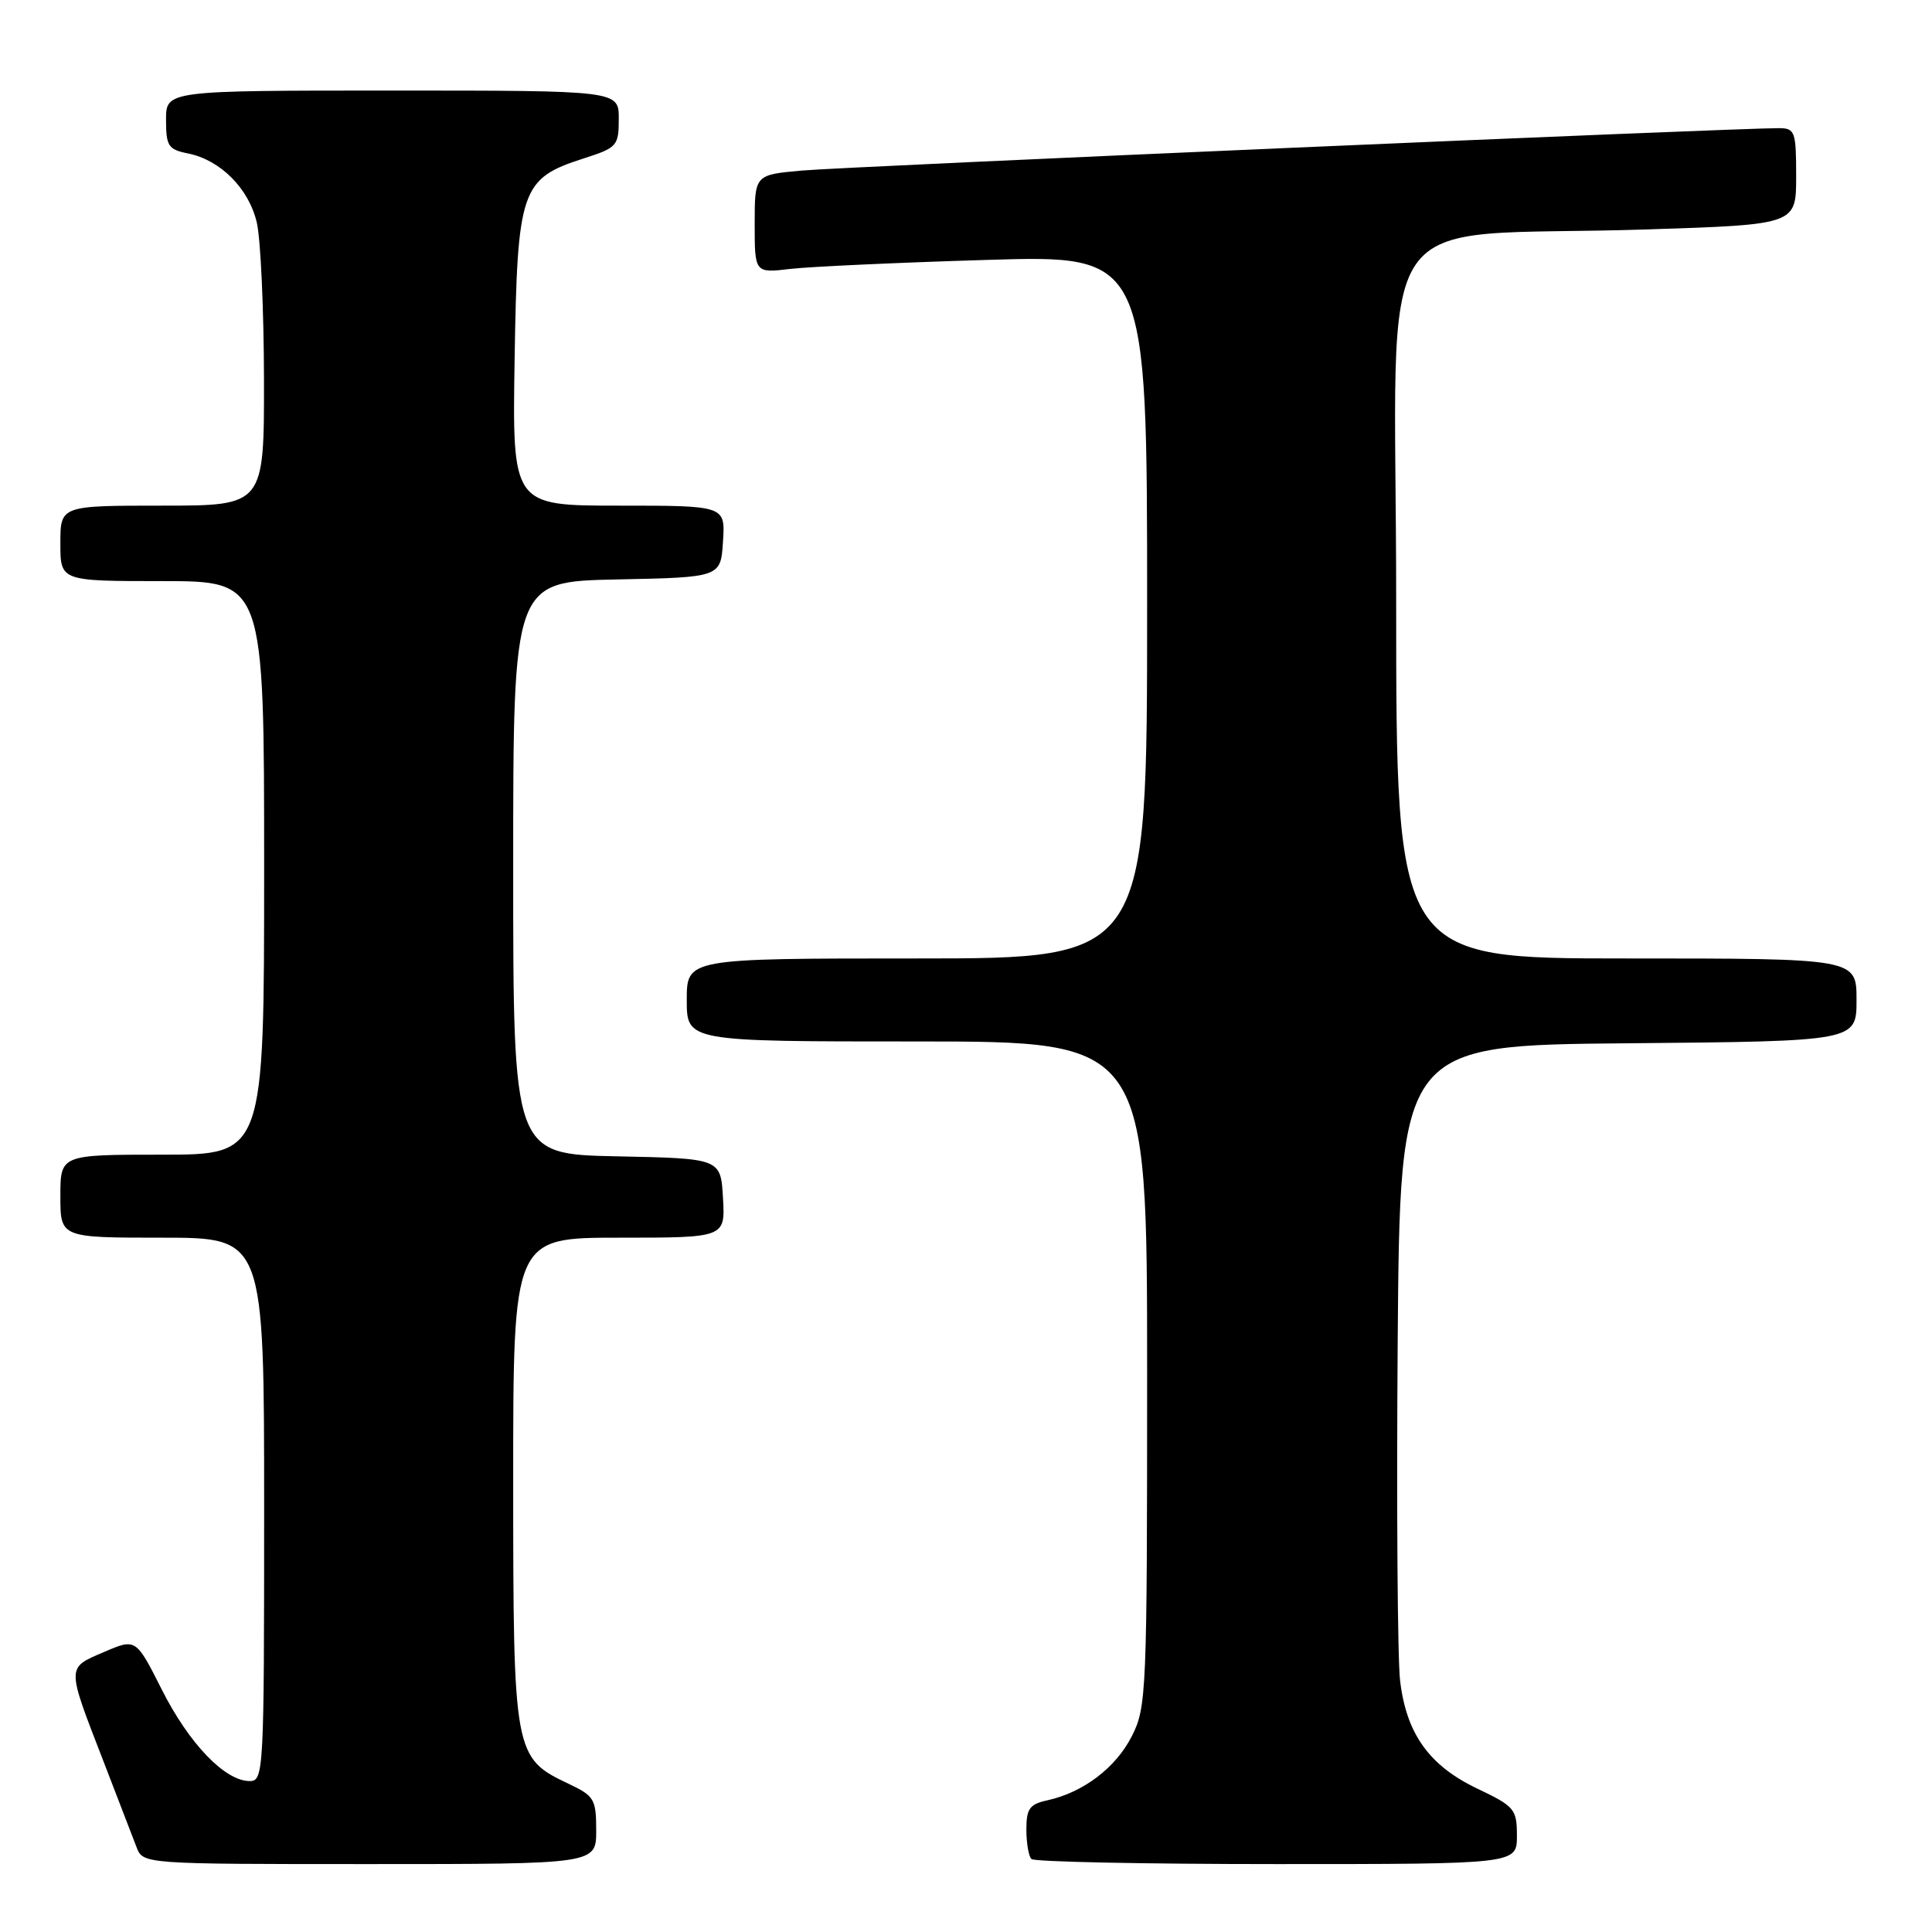 <?xml version="1.0" encoding="UTF-8" standalone="no"?>
<!DOCTYPE svg PUBLIC "-//W3C//DTD SVG 1.1//EN" "http://www.w3.org/Graphics/SVG/1.1/DTD/svg11.dtd" >
<svg xmlns="http://www.w3.org/2000/svg" xmlns:xlink="http://www.w3.org/1999/xlink" version="1.1" viewBox="0 0 256 256">
 <g >
 <path fill="currentColor"
d=" M 79.00 242.55 C 79.00 238.41 78.74 237.97 75.38 236.38 C 68.09 232.92 68.01 232.48 68.00 196.25 C 68.00 164.00 68.00 164.00 82.05 164.00 C 96.10 164.00 96.10 164.00 95.80 158.75 C 95.50 153.50 95.50 153.50 81.75 153.22 C 68.00 152.94 68.00 152.94 68.00 115.00 C 68.00 77.06 68.00 77.06 81.75 76.78 C 95.50 76.50 95.50 76.50 95.80 71.75 C 96.11 67.00 96.11 67.00 82.00 67.00 C 67.88 67.00 67.88 67.00 68.19 47.57 C 68.55 25.07 69.03 23.66 77.32 21.00 C 81.78 19.57 81.99 19.33 81.99 15.75 C 82.00 12.00 82.00 12.00 52.00 12.00 C 22.00 12.00 22.00 12.00 22.00 15.88 C 22.00 19.35 22.30 19.81 24.89 20.33 C 29.21 21.19 32.98 24.98 34.03 29.50 C 34.54 31.70 34.96 41.04 34.98 50.25 C 35.00 67.00 35.00 67.00 21.50 67.00 C 8.00 67.00 8.00 67.00 8.00 72.00 C 8.00 77.00 8.00 77.00 21.50 77.00 C 35.00 77.00 35.00 77.00 35.00 115.00 C 35.00 153.00 35.00 153.00 21.50 153.00 C 8.00 153.00 8.00 153.00 8.00 158.50 C 8.00 164.00 8.00 164.00 21.50 164.00 C 35.00 164.00 35.00 164.00 35.00 200.00 C 35.00 234.85 34.94 236.00 33.08 236.00 C 29.81 236.00 25.05 231.04 21.45 223.90 C 18.01 217.08 18.01 217.08 13.76 218.91 C 8.79 221.04 8.79 220.68 13.67 233.28 C 15.63 238.35 17.62 243.51 18.09 244.75 C 18.95 247.00 18.95 247.00 48.98 247.00 C 79.00 247.00 79.00 247.00 79.00 242.55 Z  M 201.00 243.25 C 200.99 239.71 200.70 239.36 195.75 237.00 C 189.37 233.96 186.35 229.73 185.52 222.70 C 185.18 219.84 185.04 199.72 185.20 178.00 C 185.50 138.50 185.50 138.50 215.75 138.24 C 246.00 137.97 246.00 137.97 246.00 132.49 C 246.00 127.00 246.00 127.00 215.50 127.00 C 185.00 127.00 185.00 127.00 185.00 79.60 C 185.00 25.31 180.74 31.62 218.25 30.40 C 238.00 29.76 238.00 29.76 238.00 23.38 C 238.00 17.44 237.85 17.00 235.75 16.98 C 230.57 16.94 111.97 22.08 106.25 22.60 C 100.00 23.16 100.00 23.16 100.00 29.67 C 100.00 36.19 100.00 36.19 104.75 35.63 C 107.36 35.33 119.06 34.79 130.75 34.44 C 152.00 33.79 152.00 33.79 152.00 80.40 C 152.00 127.00 152.00 127.00 121.50 127.00 C 91.00 127.00 91.00 127.00 91.00 132.50 C 91.00 138.00 91.00 138.00 121.50 138.00 C 152.00 138.00 152.00 138.00 152.00 182.04 C 152.00 224.40 151.92 226.23 149.96 230.08 C 147.83 234.25 143.54 237.50 138.79 238.55 C 136.43 239.06 136.00 239.66 136.00 242.41 C 136.00 244.20 136.30 245.97 136.67 246.33 C 137.03 246.70 151.66 247.00 169.17 247.00 C 201.00 247.00 201.00 247.00 201.00 243.25 Z "/>
</g>
</svg>